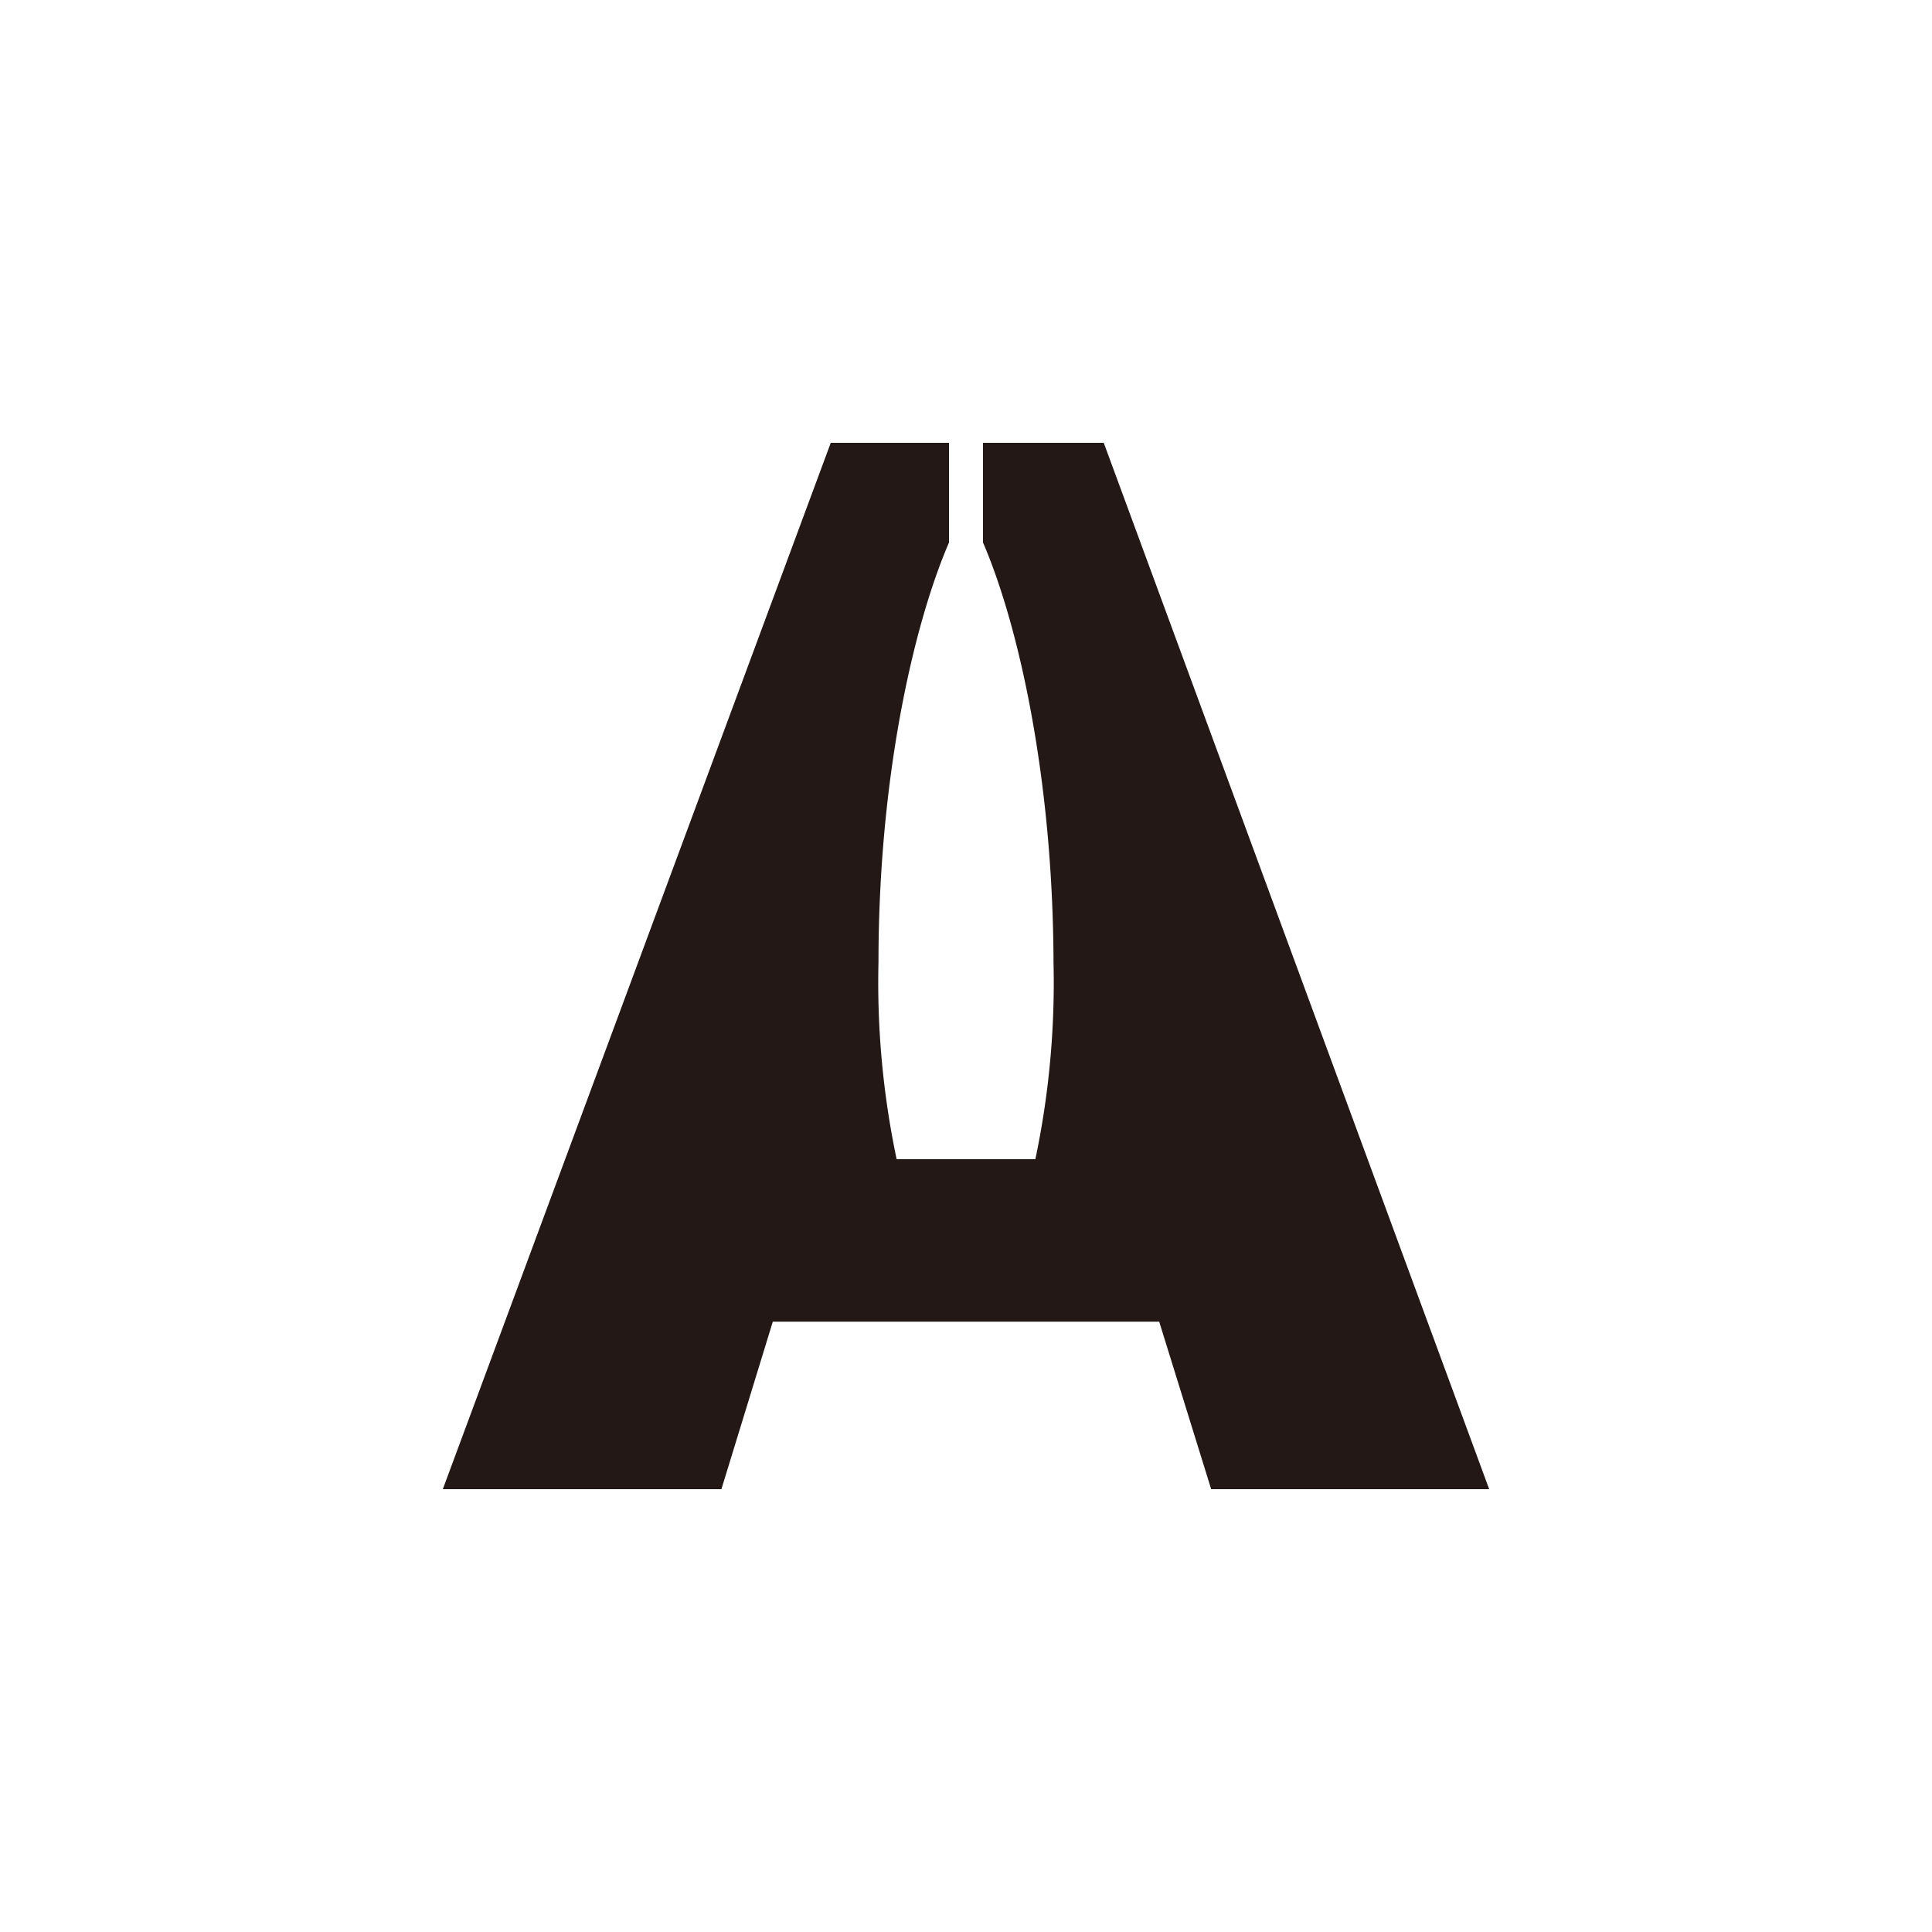 <svg id="图层_1" data-name="图层 1" xmlns="http://www.w3.org/2000/svg" viewBox="0 0 100 100"><defs><style>.cls-1{fill:#231815;}</style></defs><title>logohunt01</title><path class="cls-1" d="M57.13,22.92H50.88v5.16c1.81,4.19,3.62,12.1,3.65,21.74A44.3,44.3,0,0,1,53.59,60H46.41a44.3,44.3,0,0,1-.94-10.18c0-9.64,1.84-17.55,3.65-21.74V22.92H43L22.92,77.08H37.34L40,68.41H60l2.69,8.67H77.08L57.13,22.92"/></svg>